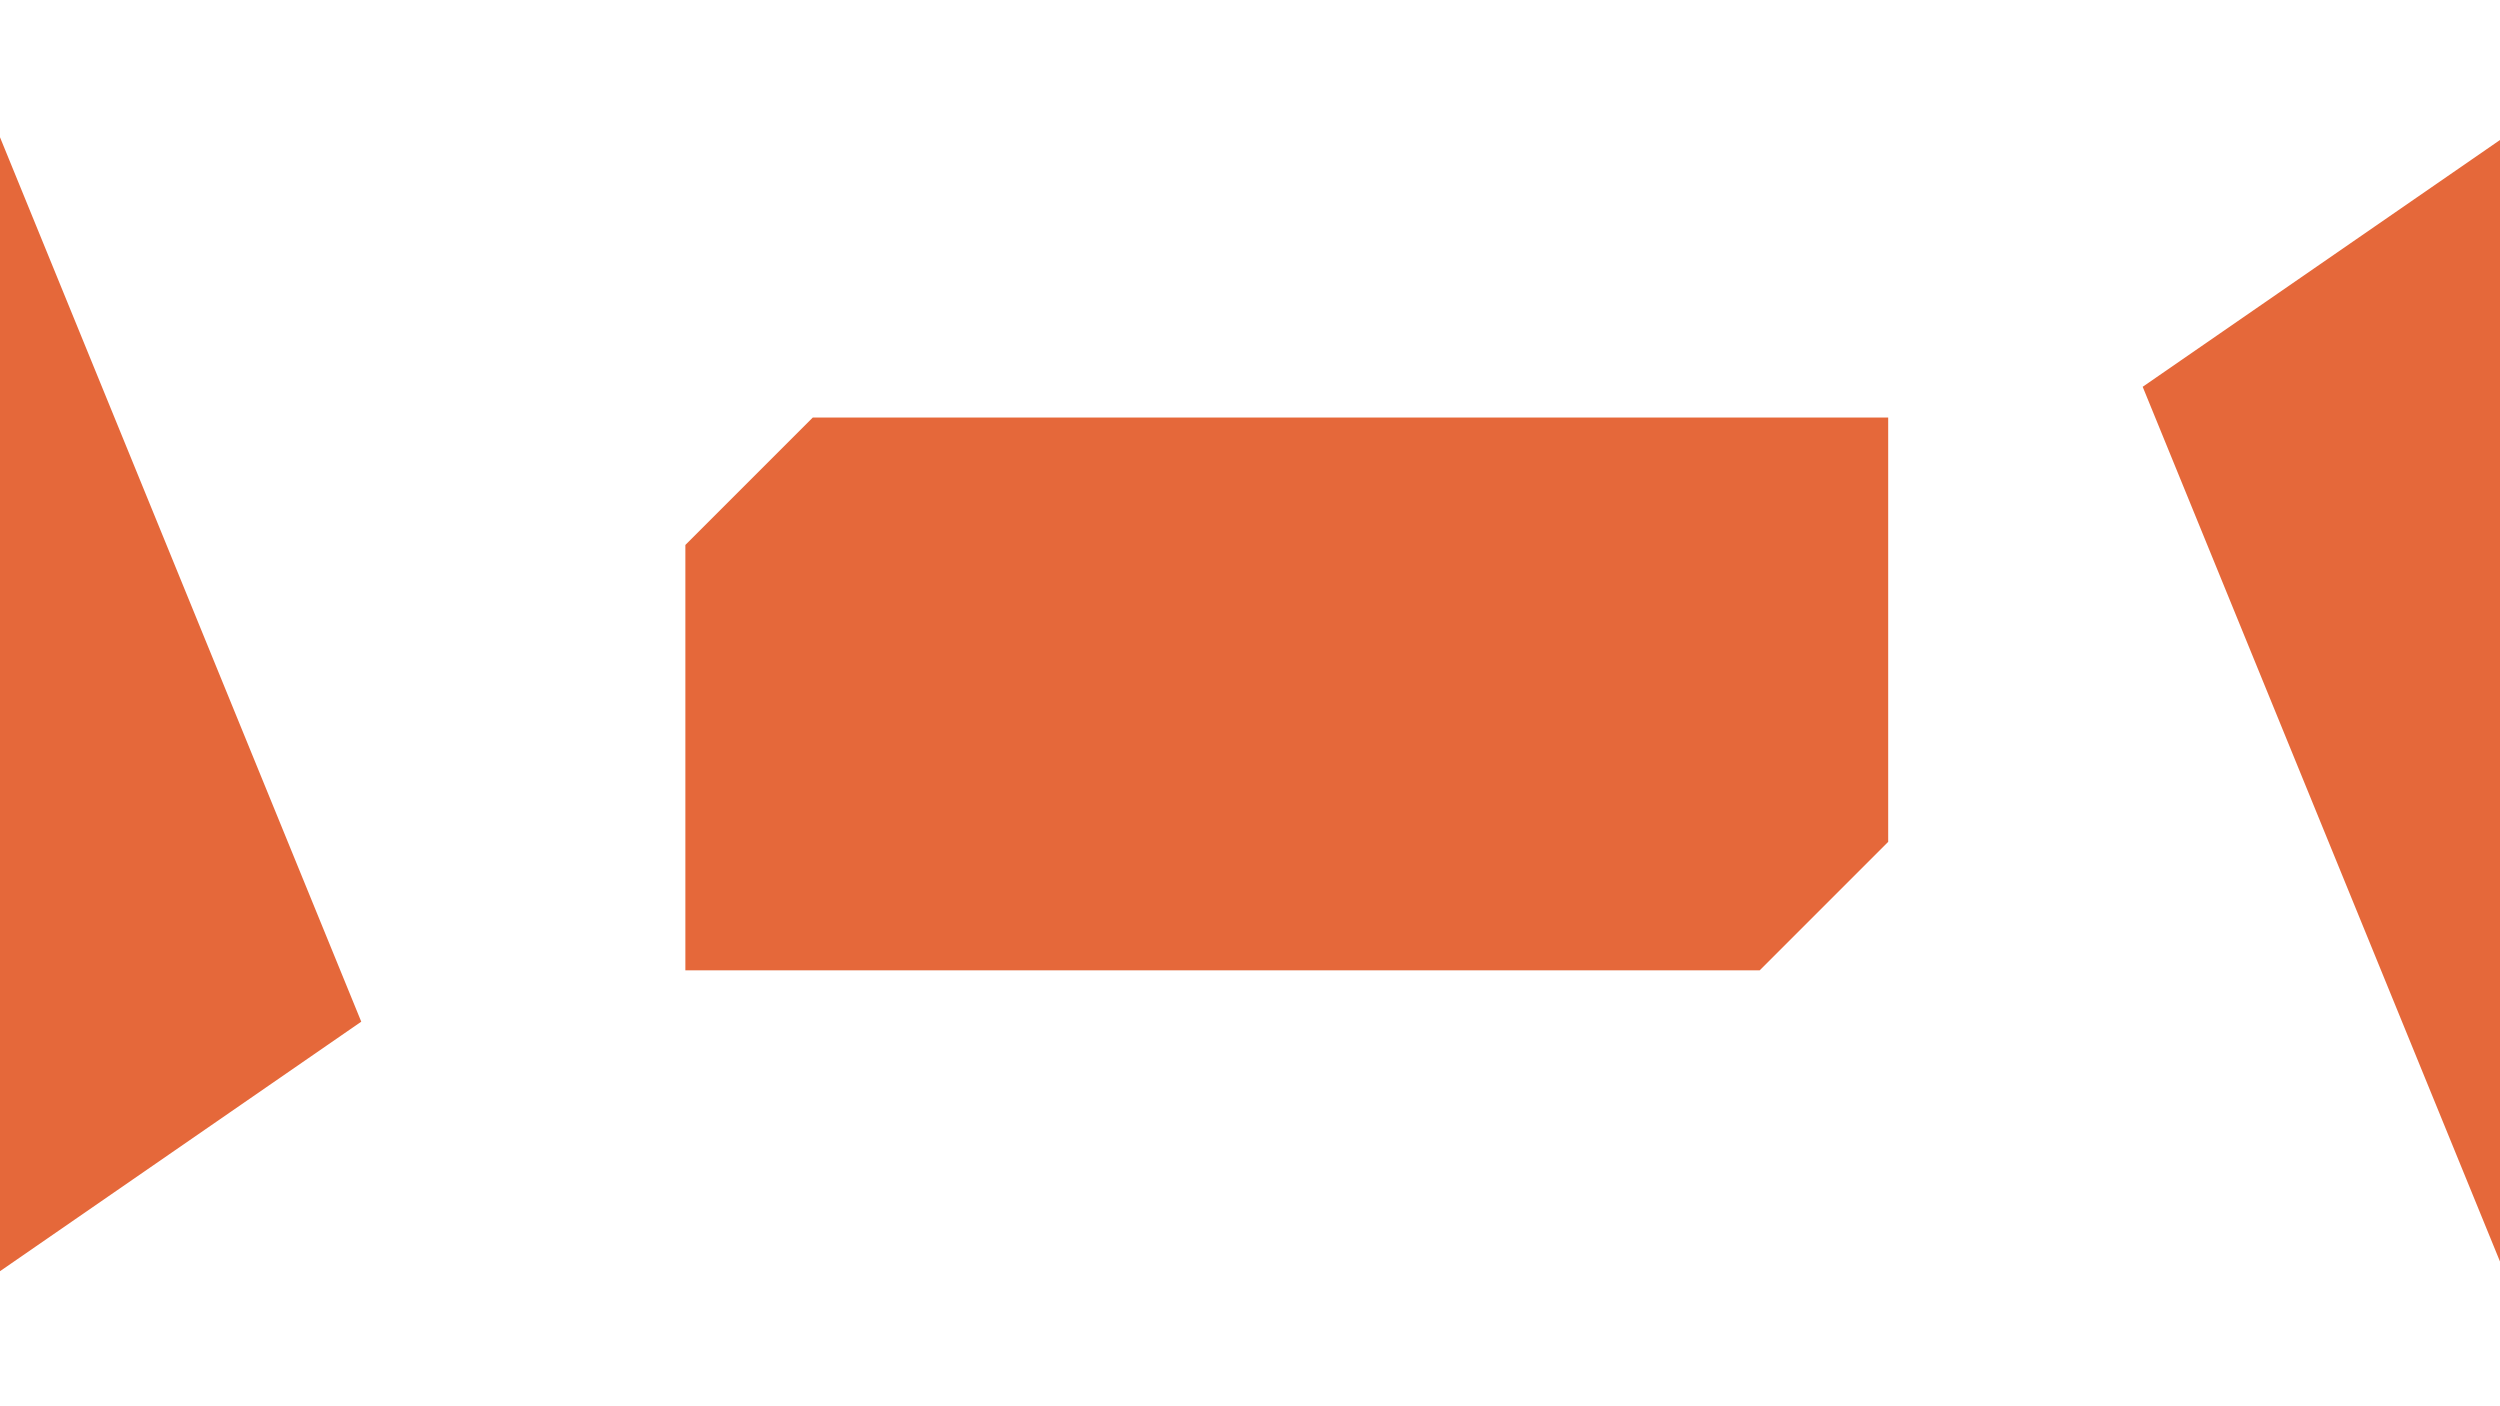 <?xml version="1.0" encoding="UTF-8" standalone="no"?>
<!-- Created with Inkscape (http://www.inkscape.org/) -->

<svg
   width="338.666mm"
   height="190.5mm"
   viewBox="0 0 338.666 190.5"
   version="1.1"
   id="svg1"
   xml:space="preserve"
   sodipodi:docname="mues.svg"
   inkscape:export-filename="j1.svg"
   inkscape:export-xdpi="96"
   inkscape:export-ydpi="96"
   inkscape:export-batch-path="/home/john"
   inkscape:export-batch-name="mues"
   xmlns:inkscape="http://www.inkscape.org/namespaces/inkscape"
   xmlns:sodipodi="http://sodipodi.sourceforge.net/DTD/sodipodi-0.dtd"
   xmlns="http://www.w3.org/2000/svg"
   xmlns:svg="http://www.w3.org/2000/svg"><rect x="0" y="0" width="338.666" height="190.5" fill="#333333" stroke="none"/><sodipodi:namedview
     id="namedview1"
     pagecolor="#ffffff"
     bordercolor="#000000"
     borderopacity="0.25"
     inkscape:showpageshadow="2"
     inkscape:pageopacity="0.0"
     inkscape:pagecheckerboard="0"
     inkscape:deskcolor="#d1d1d1"
     inkscape:document-units="mm"
     inkscape:zoom="0.4338454"
     inkscape:cx="396.45459"
     inkscape:cy="561.25984"
     inkscape:window-width="1366"
     inkscape:window-height="696"
     inkscape:window-x="0"
     inkscape:window-y="0"
     inkscape:window-maximized="1"
     inkscape:current-layer="layer1"
     showguides="true"><inkscape:page
       x="0"
       y="0"
       width="338.666"
       height="190.5"
       id="page3"
       margin="0"
       bleed="0" /><sodipodi:guide
       position="168.873,74.017"
       orientation="1,0"
       id="guide1"
       inkscape:locked="false" /><sodipodi:guide
       position="207.901,11.955"
       orientation="0,-1"
       id="guide2"
       inkscape:locked="false" /></sodipodi:namedview><defs
     id="defs1"><clipPath
       clipPathUnits="userSpaceOnUse"
       id="clipPath2"><path
         d="M 0,0 H 487680 V 274320 H 0 Z"
         id="path2" /></clipPath><clipPath
       clipPathUnits="userSpaceOnUse"
       id="clipPath4"><path
         d="M 0,0 H 487680 V 274320 H 0 Z"
         id="path4" /></clipPath><clipPath
       clipPathUnits="userSpaceOnUse"
       id="clipPath8"><path
         d="M 0,0 H 487680 V 274320 H 0 Z"
         id="path8" /></clipPath><clipPath
       clipPathUnits="userSpaceOnUse"
       id="clipPath14"><path
         d="M 0,0 H 487680 V 274320 H 0 Z"
         id="path14" /></clipPath><clipPath
       clipPathUnits="userSpaceOnUse"
       id="clipPath16"><path
         d="M 0,0 H 487680 V 274320 H 0 Z"
         transform="matrix(0.003,0,0,0.003,-97.877,-155.837)"
         id="path16" /></clipPath><clipPath
       clipPathUnits="userSpaceOnUse"
       id="clipPath18"><path
         d="M 0,0 H 487680 V 274320 H 0 Z"
         id="path18" /></clipPath><clipPath
       clipPathUnits="userSpaceOnUse"
       id="clipPath22"><path
         d="M 0,0 H 487680 V 274320 H 0 Z"
         id="path22" /></clipPath><clipPath
       clipPathUnits="userSpaceOnUse"
       id="clipPath26"><path
         d="M 0,0 H 487680 V 274320 H 0 Z"
         id="path26" /></clipPath></defs><g
     id="g1"
     inkscape:groupmode="layer"
     inkscape:label="3"
     transform="matrix(0.265,0,0,0.265,5.6692913e-6,0)"><path
       id="path1"
       d="M 0,0 H 487680 V 274320 H 0 Z"
       style="fill:#ffffff;fill-opacity:1;fill-rule:evenodd;stroke:none"
       transform="scale(0.003)"
       clip-path="url(#clipPath2)"
       inkscape:export-filename="3.svg"
       inkscape:export-xdpi="96"
       inkscape:export-ydpi="96" /><path
       id="path3"
       d="m 416602.97,9627.056 h 61407.06 v 26628.987 h -61407.06 z"
       style="fill:#000000;fill-opacity:0;fill-rule:evenodd;stroke:none"
       transform="scale(0.003)"
       clip-path="url(#clipPath4)" /><path
       id="path7"
       d="M 6317,19691.672 H 426941 V 54119.67 H 6317 Z"
       style="fill:#000000;fill-opacity:0;fill-rule:evenodd;stroke:none"
       transform="scale(0.003)"
       clip-path="url(#clipPath8)" /><path
       id="path13"
       d="m 37291,59374 h 234864 v 41904 H 37291 Z"
       style="fill:#000000;fill-opacity:0;fill-rule:evenodd;stroke:none"
       transform="scale(0.003)"
       clip-path="url(#clipPath14)" /><path
       id="path15"
       d="m 9,314.408 v 0 29.256 0 z"
       style="fill:#000000;fill-opacity:0;fill-rule:nonzero;stroke:none"
       transform="translate(97.877,155.837)"
       clip-path="url(#clipPath16)" /><path
       id="path17"
       d="M 297394.1,58156.633 H 434145.12 V 149436.98 H 297394.1 Z"
       style="fill:#000000;fill-opacity:0;fill-rule:evenodd;stroke:none"
       transform="scale(0.003)"
       clip-path="url(#clipPath18)" /><path
       id="path21"
       d="m 299377.97,163959.03 h 136751.06 v 93145.55 H 299377.97 Z"
       style="fill:#000000;fill-opacity:0;fill-rule:evenodd;stroke:none"
       transform="scale(0.003)"
       clip-path="url(#clipPath22)" /><path
       id="path25"
       d="m 76383,192522 h 139827 v 52197 H 76383 Z"
       style="fill:#000000;fill-opacity:0;fill-rule:evenodd;stroke:none"
       transform="scale(0.003)"
       clip-path="url(#clipPath26)" /><path
       style="fill:#204c3d;stroke-width:4.025"
       d="M 965.232,674.815 V 392.223"
       id="path29" /><path
       style="fill:#e5683a;stroke-width:4.025;fill-opacity:1"
       d="M 1279.999,649.827 V 70.172 L 1095.329,197.727 Z"
       id="path31" /><path
       style="fill:#e5683a;fill-opacity:1;stroke-width:4.025"
       d="M 0,70.172 V 649.827 L 184.67,522.272 Z"
       id="path31-0"
       sodipodi:nodetypes="cccc" /><path
       style="fill:#e5683a;fill-opacity:1;stroke-width:4.025"
       d="m 350.355,496.035 h 549.18 l 65.697,-65.697 -10e-6,-216.895 H 415.491 l -65.136,65.136 z"
       id="path32" /></g></svg>
